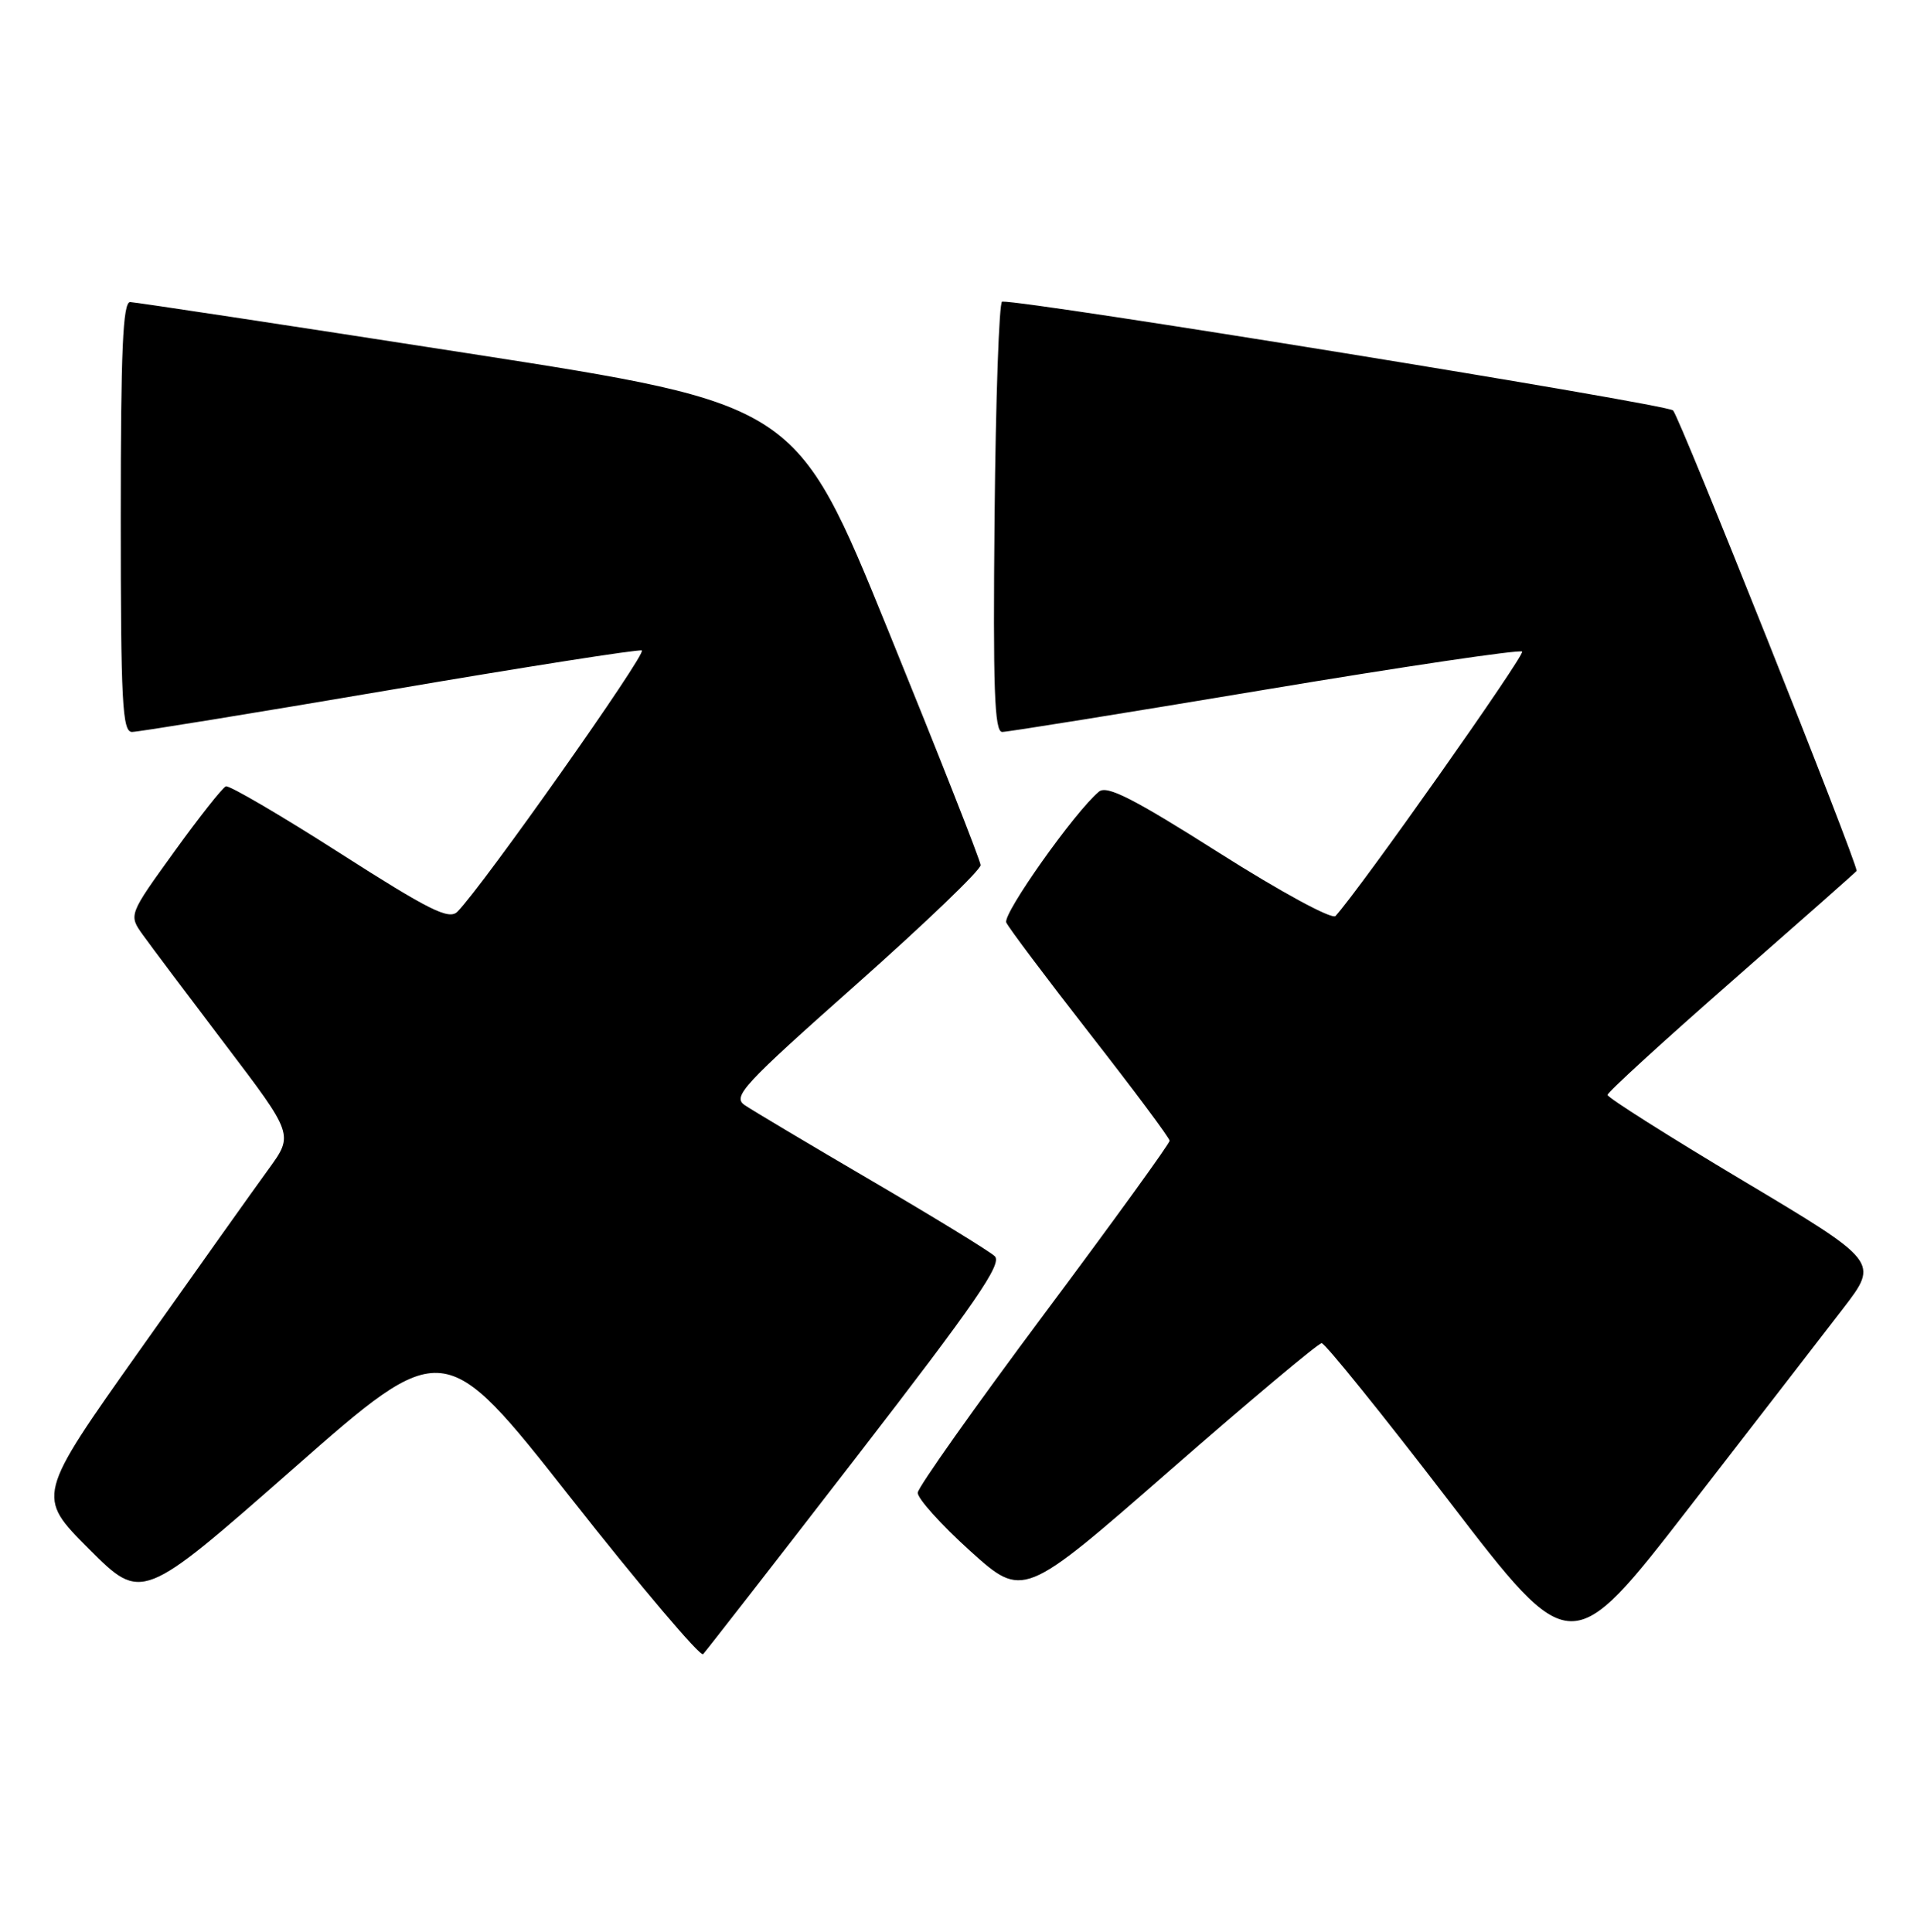 <?xml version="1.0" encoding="UTF-8" standalone="no"?>
<!DOCTYPE svg PUBLIC "-//W3C//DTD SVG 1.1//EN" "http://www.w3.org/Graphics/SVG/1.1/DTD/svg11.dtd" >
<svg xmlns="http://www.w3.org/2000/svg" xmlns:xlink="http://www.w3.org/1999/xlink" version="1.1" viewBox="0 0 254 256">
 <g >
 <path fill="currentColor"
d=" M 113.47 193.09 C 129.29 172.61 132.85 167.44 131.80 166.47 C 131.09 165.80 123.75 161.31 115.50 156.48 C 107.25 151.65 99.68 147.14 98.67 146.45 C 97.02 145.32 98.45 143.78 113.42 130.49 C 122.54 122.40 129.97 115.27 129.93 114.64 C 129.89 114.01 124.38 100.02 117.68 83.54 C 105.50 53.58 105.50 53.58 62.00 46.82 C 38.08 43.10 17.94 40.05 17.25 40.03 C 16.28 40.01 16.00 46.35 16.00 68.50 C 16.00 93.05 16.21 97.00 17.49 97.00 C 18.30 97.00 33.65 94.50 51.58 91.45 C 69.52 88.39 84.57 86.03 85.04 86.20 C 85.81 86.47 63.87 117.56 60.61 120.82 C 59.49 121.94 56.92 120.66 45.01 113.04 C 37.16 108.02 30.38 104.05 29.93 104.21 C 29.49 104.37 26.40 108.27 23.08 112.88 C 17.04 121.25 17.04 121.25 18.92 123.88 C 19.95 125.32 24.87 131.87 29.85 138.43 C 38.91 150.36 38.91 150.36 35.59 154.93 C 33.76 157.44 26.09 168.23 18.54 178.90 C 4.81 198.29 4.81 198.29 11.80 205.28 C 18.79 212.27 18.79 212.27 38.79 194.69 C 58.79 177.10 58.79 177.10 75.63 198.51 C 84.90 210.28 92.79 219.60 93.16 219.21 C 93.54 218.82 102.68 207.06 113.47 193.09 Z  M 244.24 173.36 C 248.95 167.22 248.95 167.22 230.97 156.48 C 221.09 150.58 213.00 145.46 213.00 145.10 C 213.00 144.74 220.43 137.95 229.50 130.00 C 238.57 122.05 246.00 115.49 246.00 115.41 C 246.00 114.09 222.52 55.18 221.68 54.39 C 220.78 53.54 136.14 39.81 132.78 39.97 C 132.38 39.98 131.93 52.83 131.78 68.50 C 131.56 91.26 131.76 97.00 132.79 97.00 C 133.50 97.00 149.17 94.48 167.61 91.40 C 186.05 88.32 201.38 86.05 201.68 86.35 C 202.11 86.78 180.07 118.02 176.95 121.39 C 176.49 121.88 169.73 118.22 161.55 113.03 C 150.16 105.81 146.67 104.03 145.61 104.91 C 142.43 107.55 132.83 121.11 133.33 122.25 C 133.63 122.94 138.62 129.57 144.41 137.00 C 150.21 144.43 154.96 150.80 154.97 151.17 C 154.99 151.53 147.51 161.87 138.35 174.14 C 129.20 186.41 121.66 197.06 121.60 197.81 C 121.55 198.56 124.66 202.02 128.53 205.52 C 135.56 211.86 135.56 211.86 154.93 194.93 C 165.59 185.62 174.67 178.00 175.12 178.00 C 175.57 178.00 183.19 187.45 192.05 199.00 C 208.16 220.00 208.16 220.00 223.84 199.75 C 232.47 188.61 241.64 176.74 244.24 173.36 Z "/>
</g>
</svg>